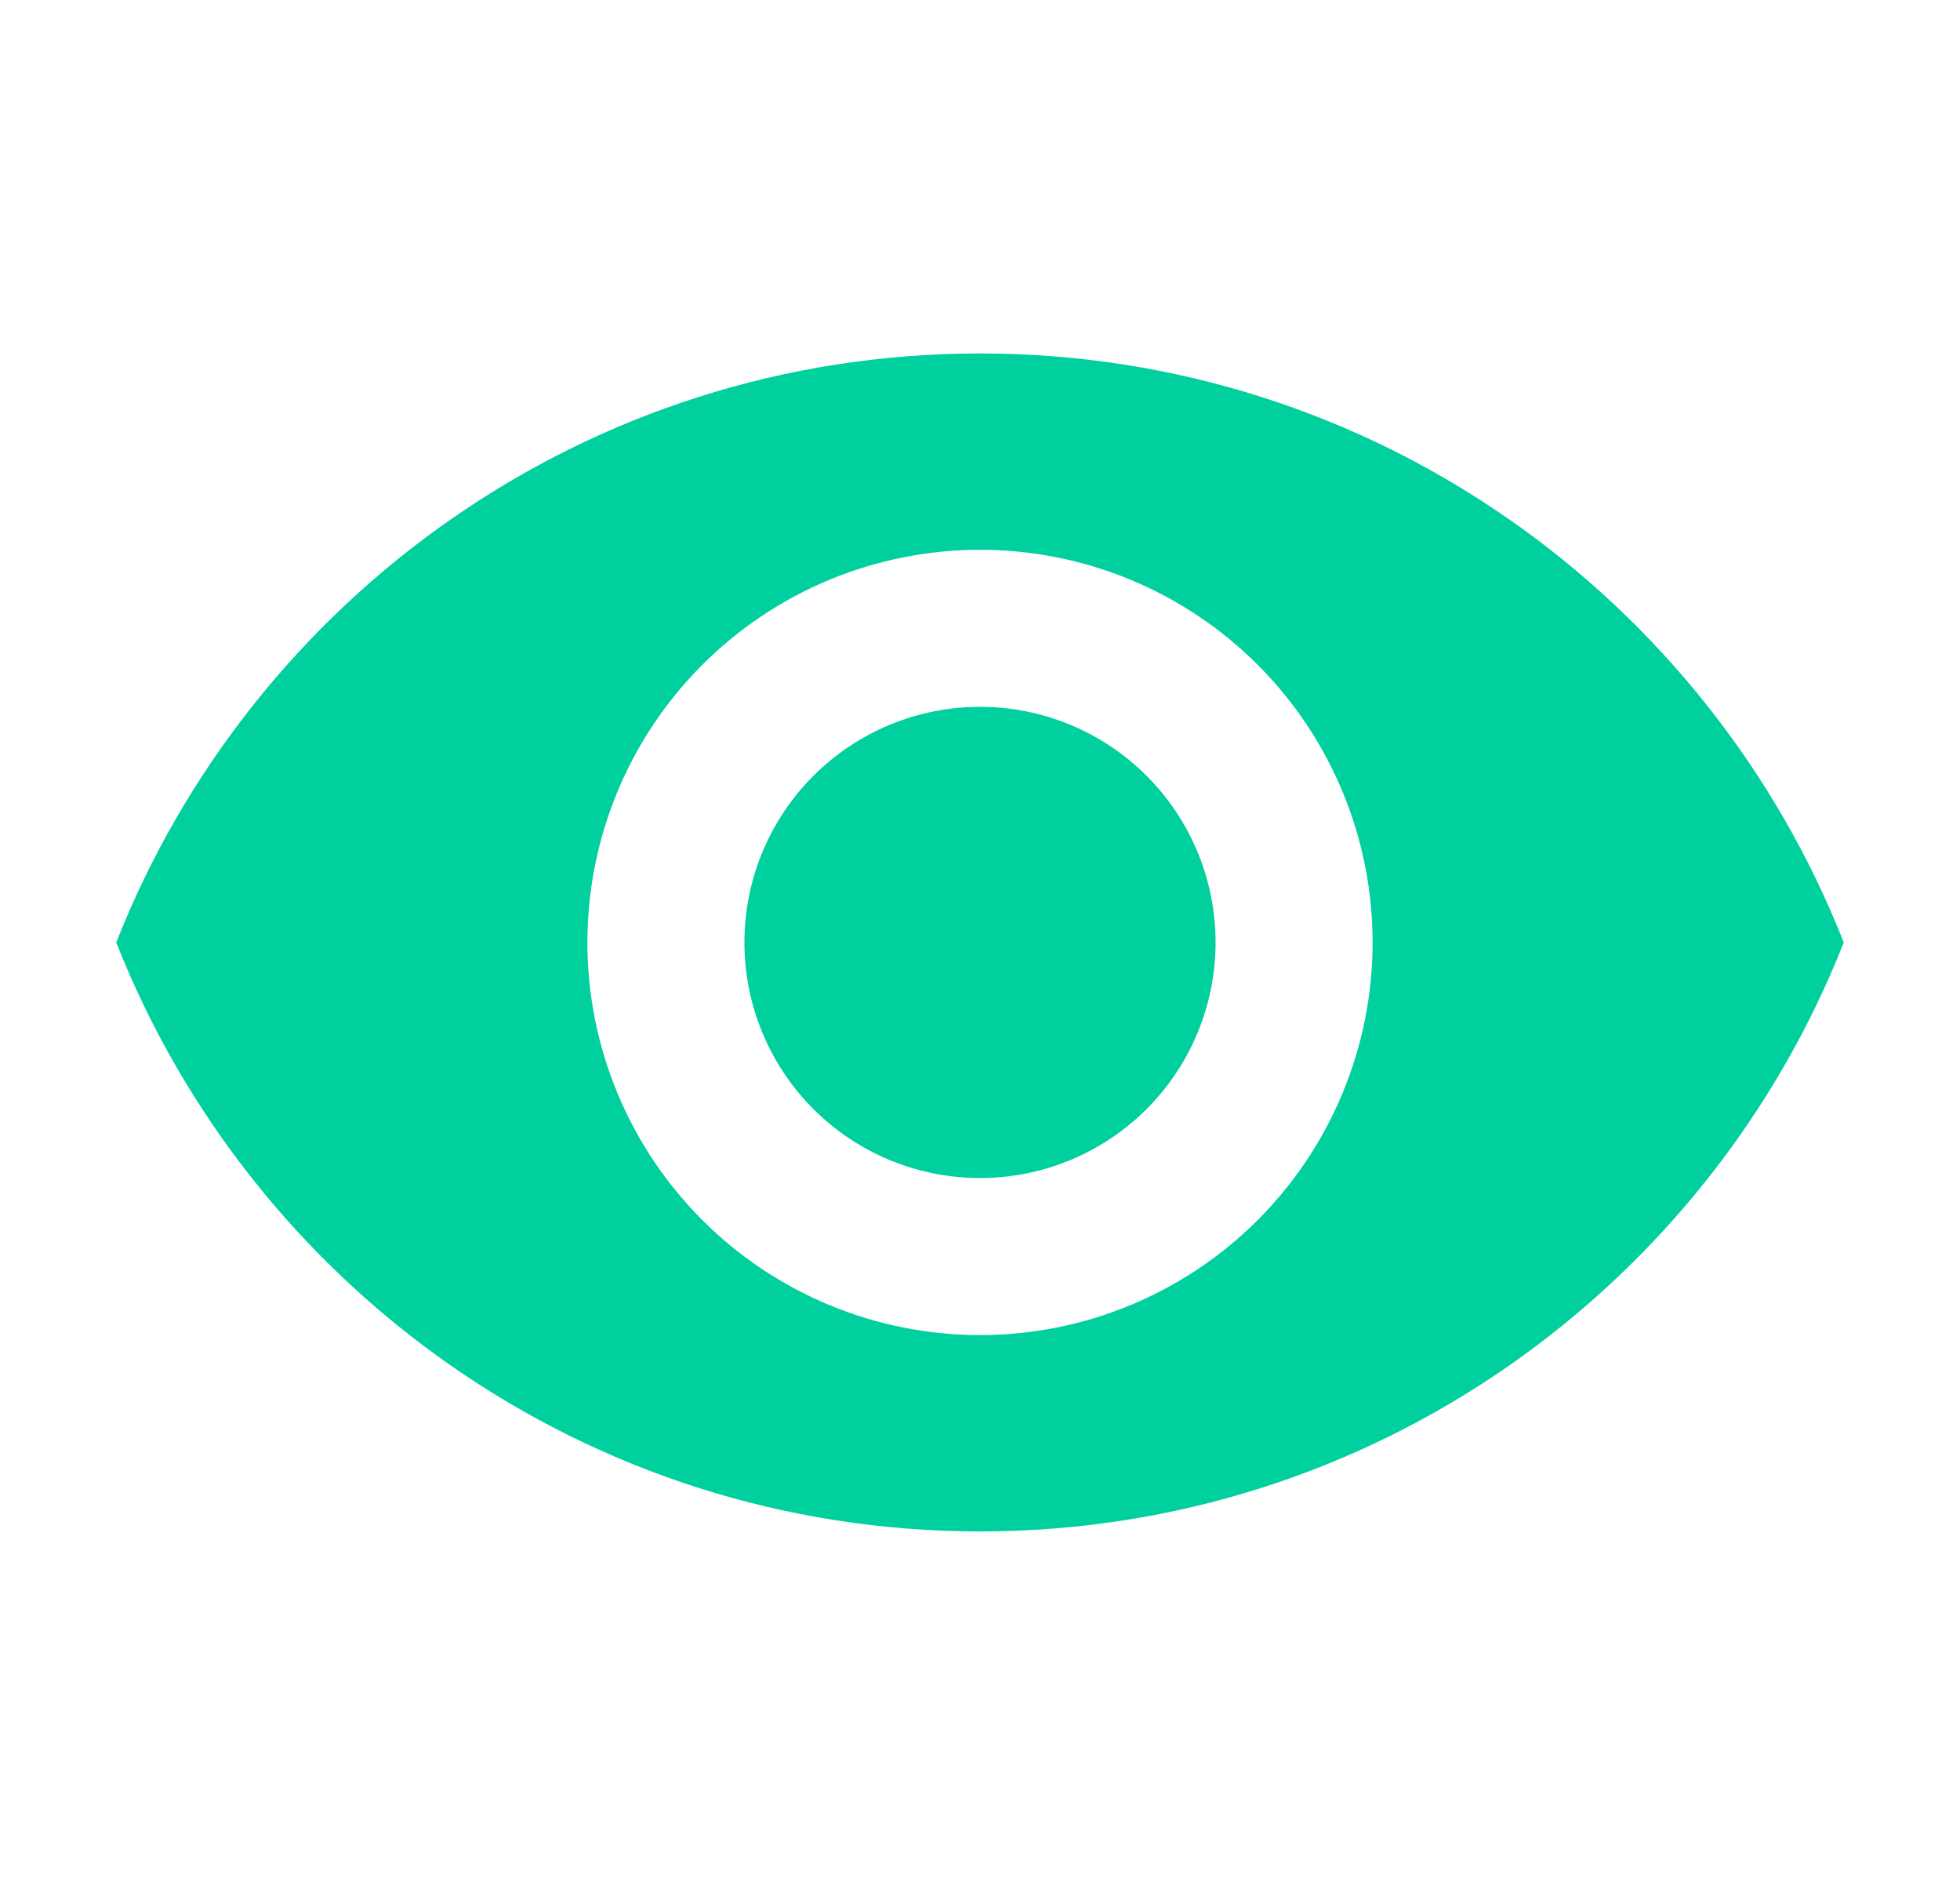 <svg width="26" height="25" viewBox="0 0 26 25" fill="none" xmlns="http://www.w3.org/2000/svg">
<path d="M13 9.375C12.171 9.375 11.376 9.704 10.79 10.29C10.204 10.876 9.875 11.671 9.875 12.5C9.875 13.329 10.204 14.124 10.79 14.71C11.376 15.296 12.171 15.625 13 15.625C13.829 15.625 14.624 15.296 15.21 14.71C15.796 14.124 16.125 13.329 16.125 12.5C16.125 11.671 15.796 10.876 15.21 10.29C14.624 9.704 13.829 9.375 13 9.375ZM13 17.708C11.619 17.708 10.294 17.16 9.317 16.183C8.34 15.206 7.792 13.881 7.792 12.5C7.792 11.119 8.34 9.794 9.317 8.817C10.294 7.84 11.619 7.292 13 7.292C14.381 7.292 15.706 7.84 16.683 8.817C17.66 9.794 18.208 11.119 18.208 12.5C18.208 13.881 17.66 15.206 16.683 16.183C15.706 17.16 14.381 17.708 13 17.708ZM13 4.688C7.792 4.688 3.344 7.927 1.542 12.5C3.344 17.073 7.792 20.312 13 20.312C18.208 20.312 22.656 17.073 24.458 12.5C22.656 7.927 18.208 4.688 13 4.688Z" fill="#00D09E"/>
</svg>
